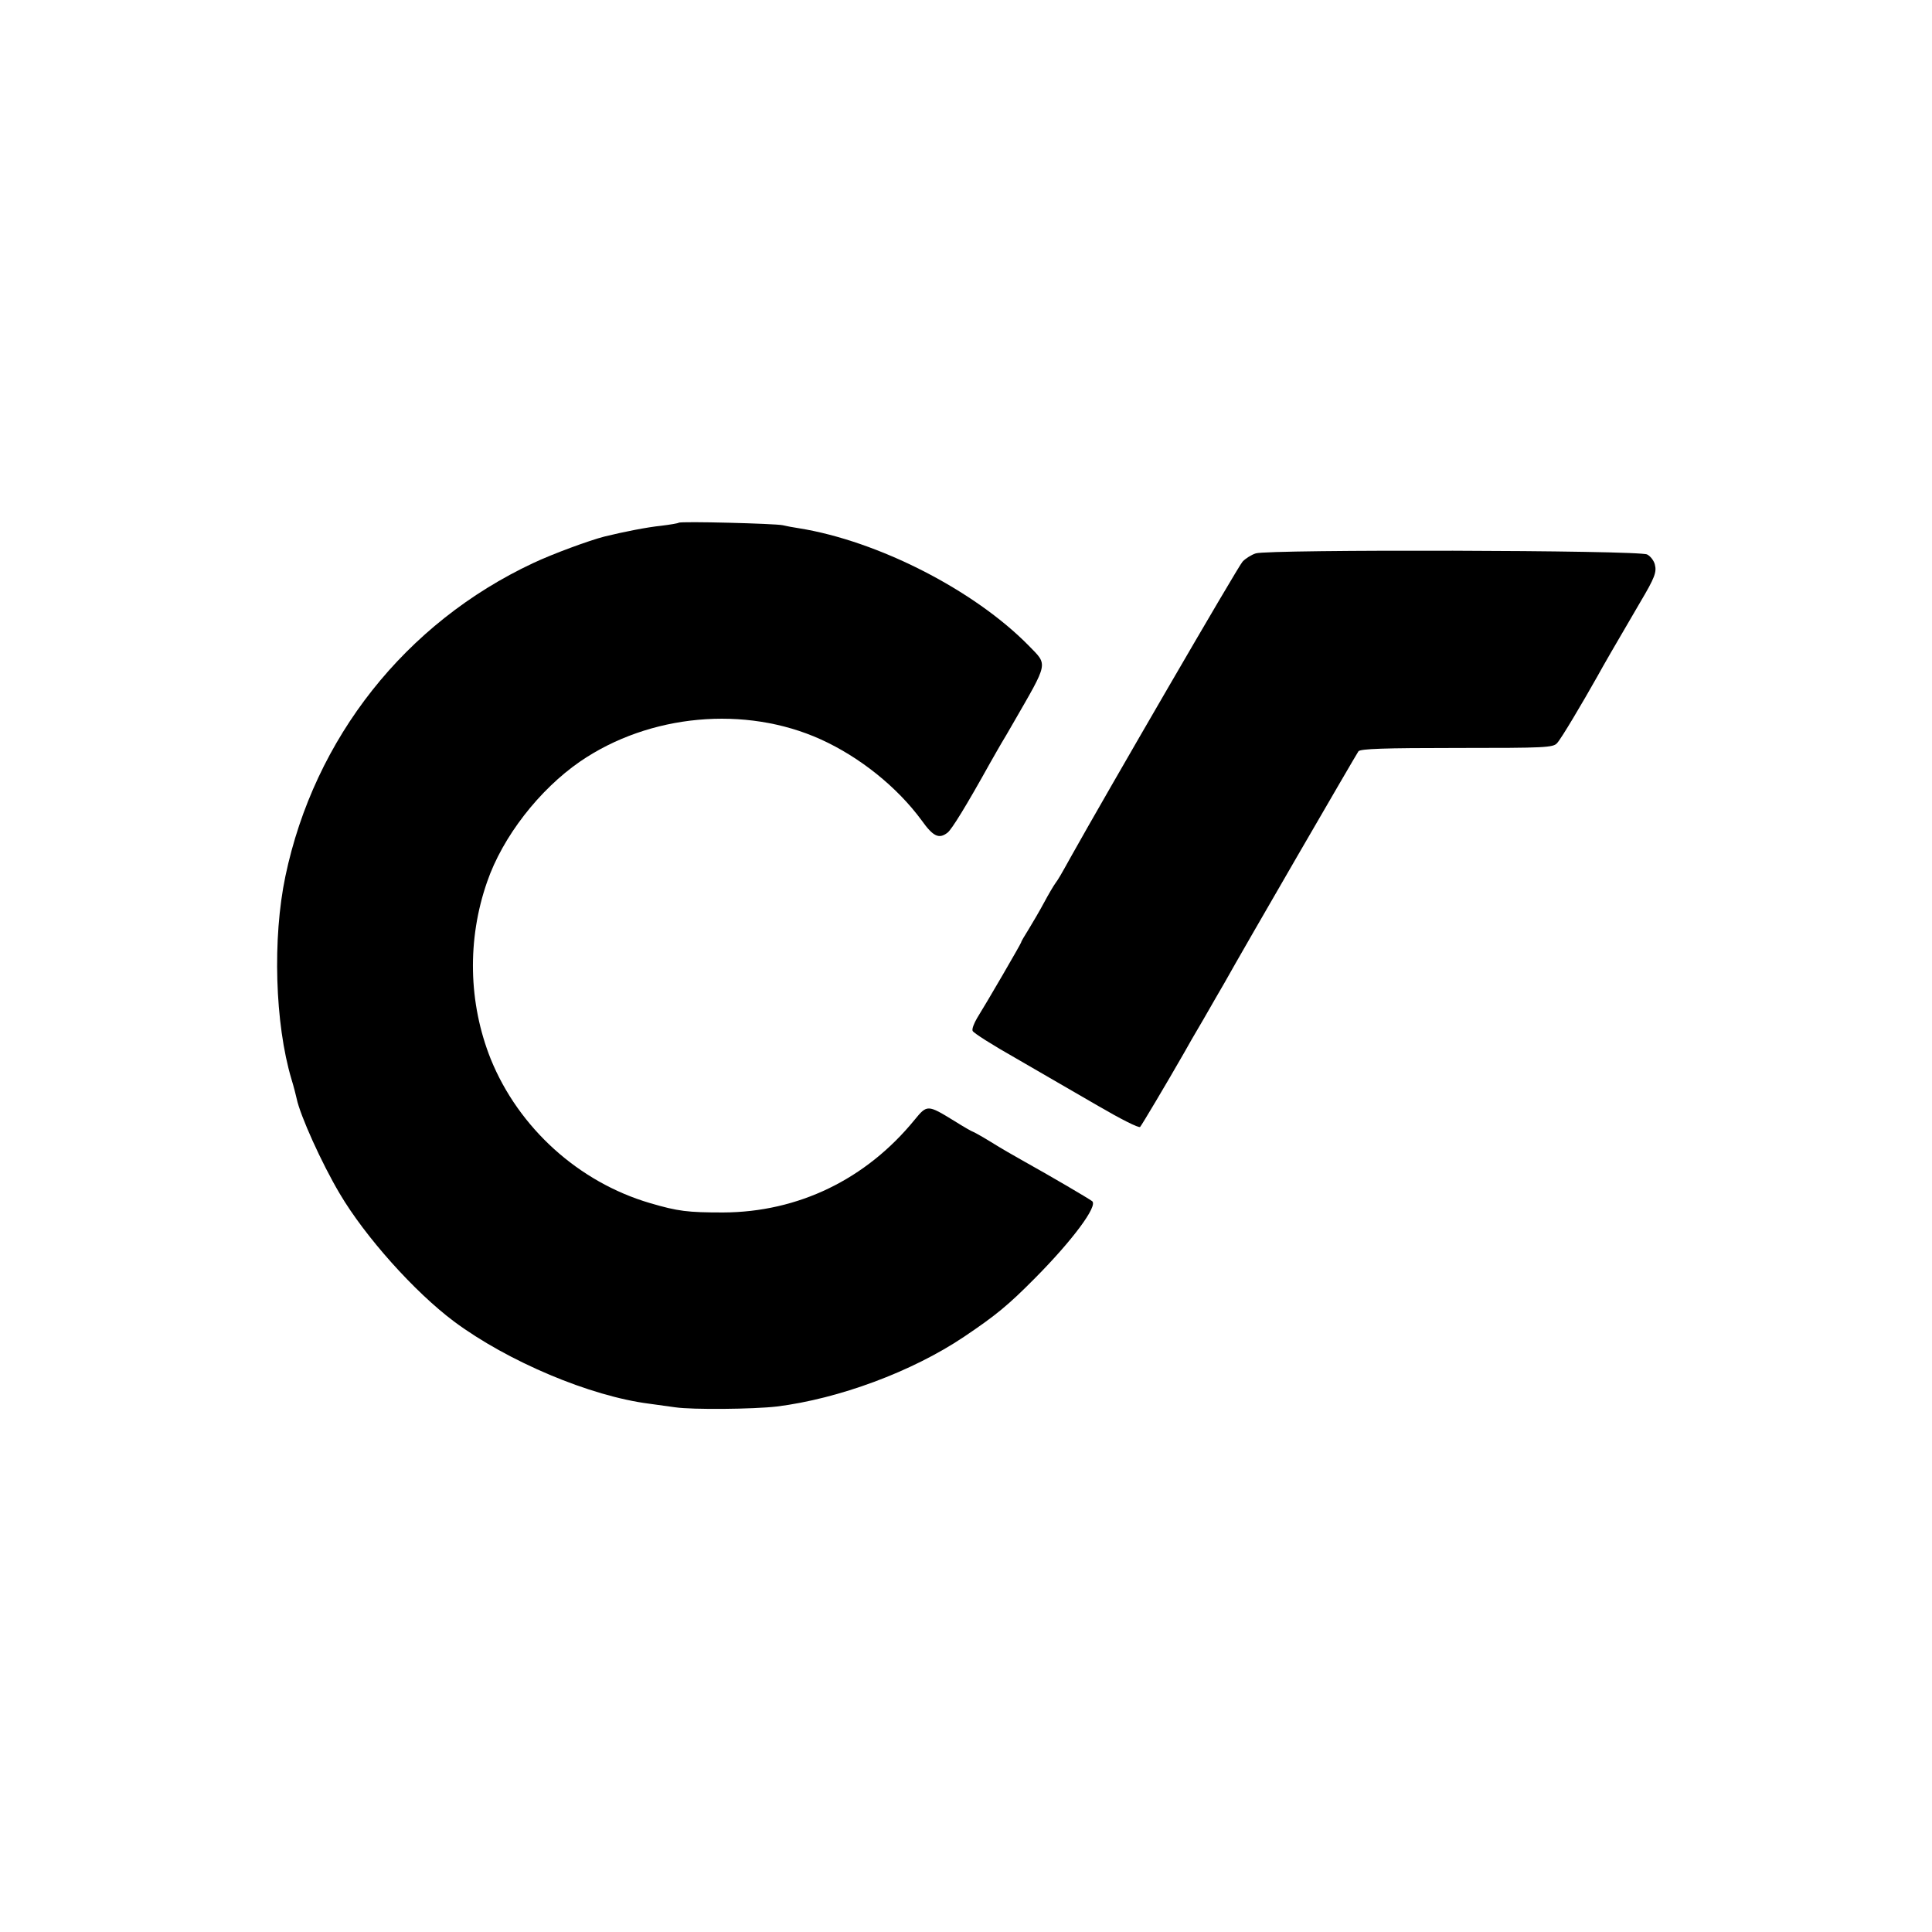 <?xml version="1.0" standalone="no"?>
<!DOCTYPE svg PUBLIC "-//W3C//DTD SVG 20010904//EN"
 "http://www.w3.org/TR/2001/REC-SVG-20010904/DTD/svg10.dtd">
<svg version="1.0" xmlns="http://www.w3.org/2000/svg"
 width="700pt" height="700pt" viewBox="0 0 700 700"
 preserveAspectRatio="xMidYMid meet">
<g transform="translate(0,700) scale(0.1,-0.1)"
fill="#000000" stroke="none">
<path d="M2459 5106 c-2 -2 -31 -7 -64 -11 -50 -5 -136 -22 -205 -39 -55 -14
-188 -63 -258 -96 -463 -217 -793 -634 -898 -1135 -47 -224 -38 -534 22 -735
9 -29 17 -62 19 -71 12 -59 90 -233 156 -344 92 -156 271 -356 414 -463 195
-145 494 -271 708 -298 23 -3 65 -9 94 -13 61 -9 283 -7 368 3 224 28 489 126
677 252 116 78 161 115 258 213 135 136 229 262 207 279 -15 11 -144 87 -257
150 -25 14 -74 42 -109 64 -34 21 -65 38 -67 38 -2 0 -32 17 -67 39 -96 59
-98 59 -143 4 -176 -216 -422 -335 -694 -336 -128 0 -163 4 -265 34 -259 76
-476 273 -577 522 -81 203 -86 433 -13 642 56 163 189 334 337 436 251 172
598 204 872 80 141 -64 276 -172 365 -293 42 -59 63 -69 94 -45 15 11 69 99
154 252 19 33 38 67 43 75 5 8 24 40 41 70 129 224 126 209 57 280 -198 202
-547 380 -833 426 -20 3 -47 8 -59 11 -26 6 -370 15 -377 9z"/>
<path d="M4550 4995 c-16 -5 -38 -19 -48 -30 -15 -15 -500 -851 -620 -1066
-40 -72 -47 -84 -58 -99 -6 -8 -25 -40 -41 -70 -16 -30 -42 -74 -56 -97 -15
-24 -27 -44 -27 -47 0 -4 -125 -219 -160 -275 -11 -19 -19 -39 -16 -46 2 -7
73 -52 158 -100 84 -49 218 -126 297 -172 79 -46 147 -81 152 -76 6 7 92 151
159 268 9 17 41 72 71 123 30 52 63 110 75 130 69 124 478 829 486 840 8 9 92
12 358 12 318 0 348 1 362 18 15 16 92 146 146 242 22 40 60 106 156 270 51
86 59 107 52 134 -3 14 -16 31 -28 37 -29 16 -1373 19 -1418 4z"/>
</g>
</svg>
